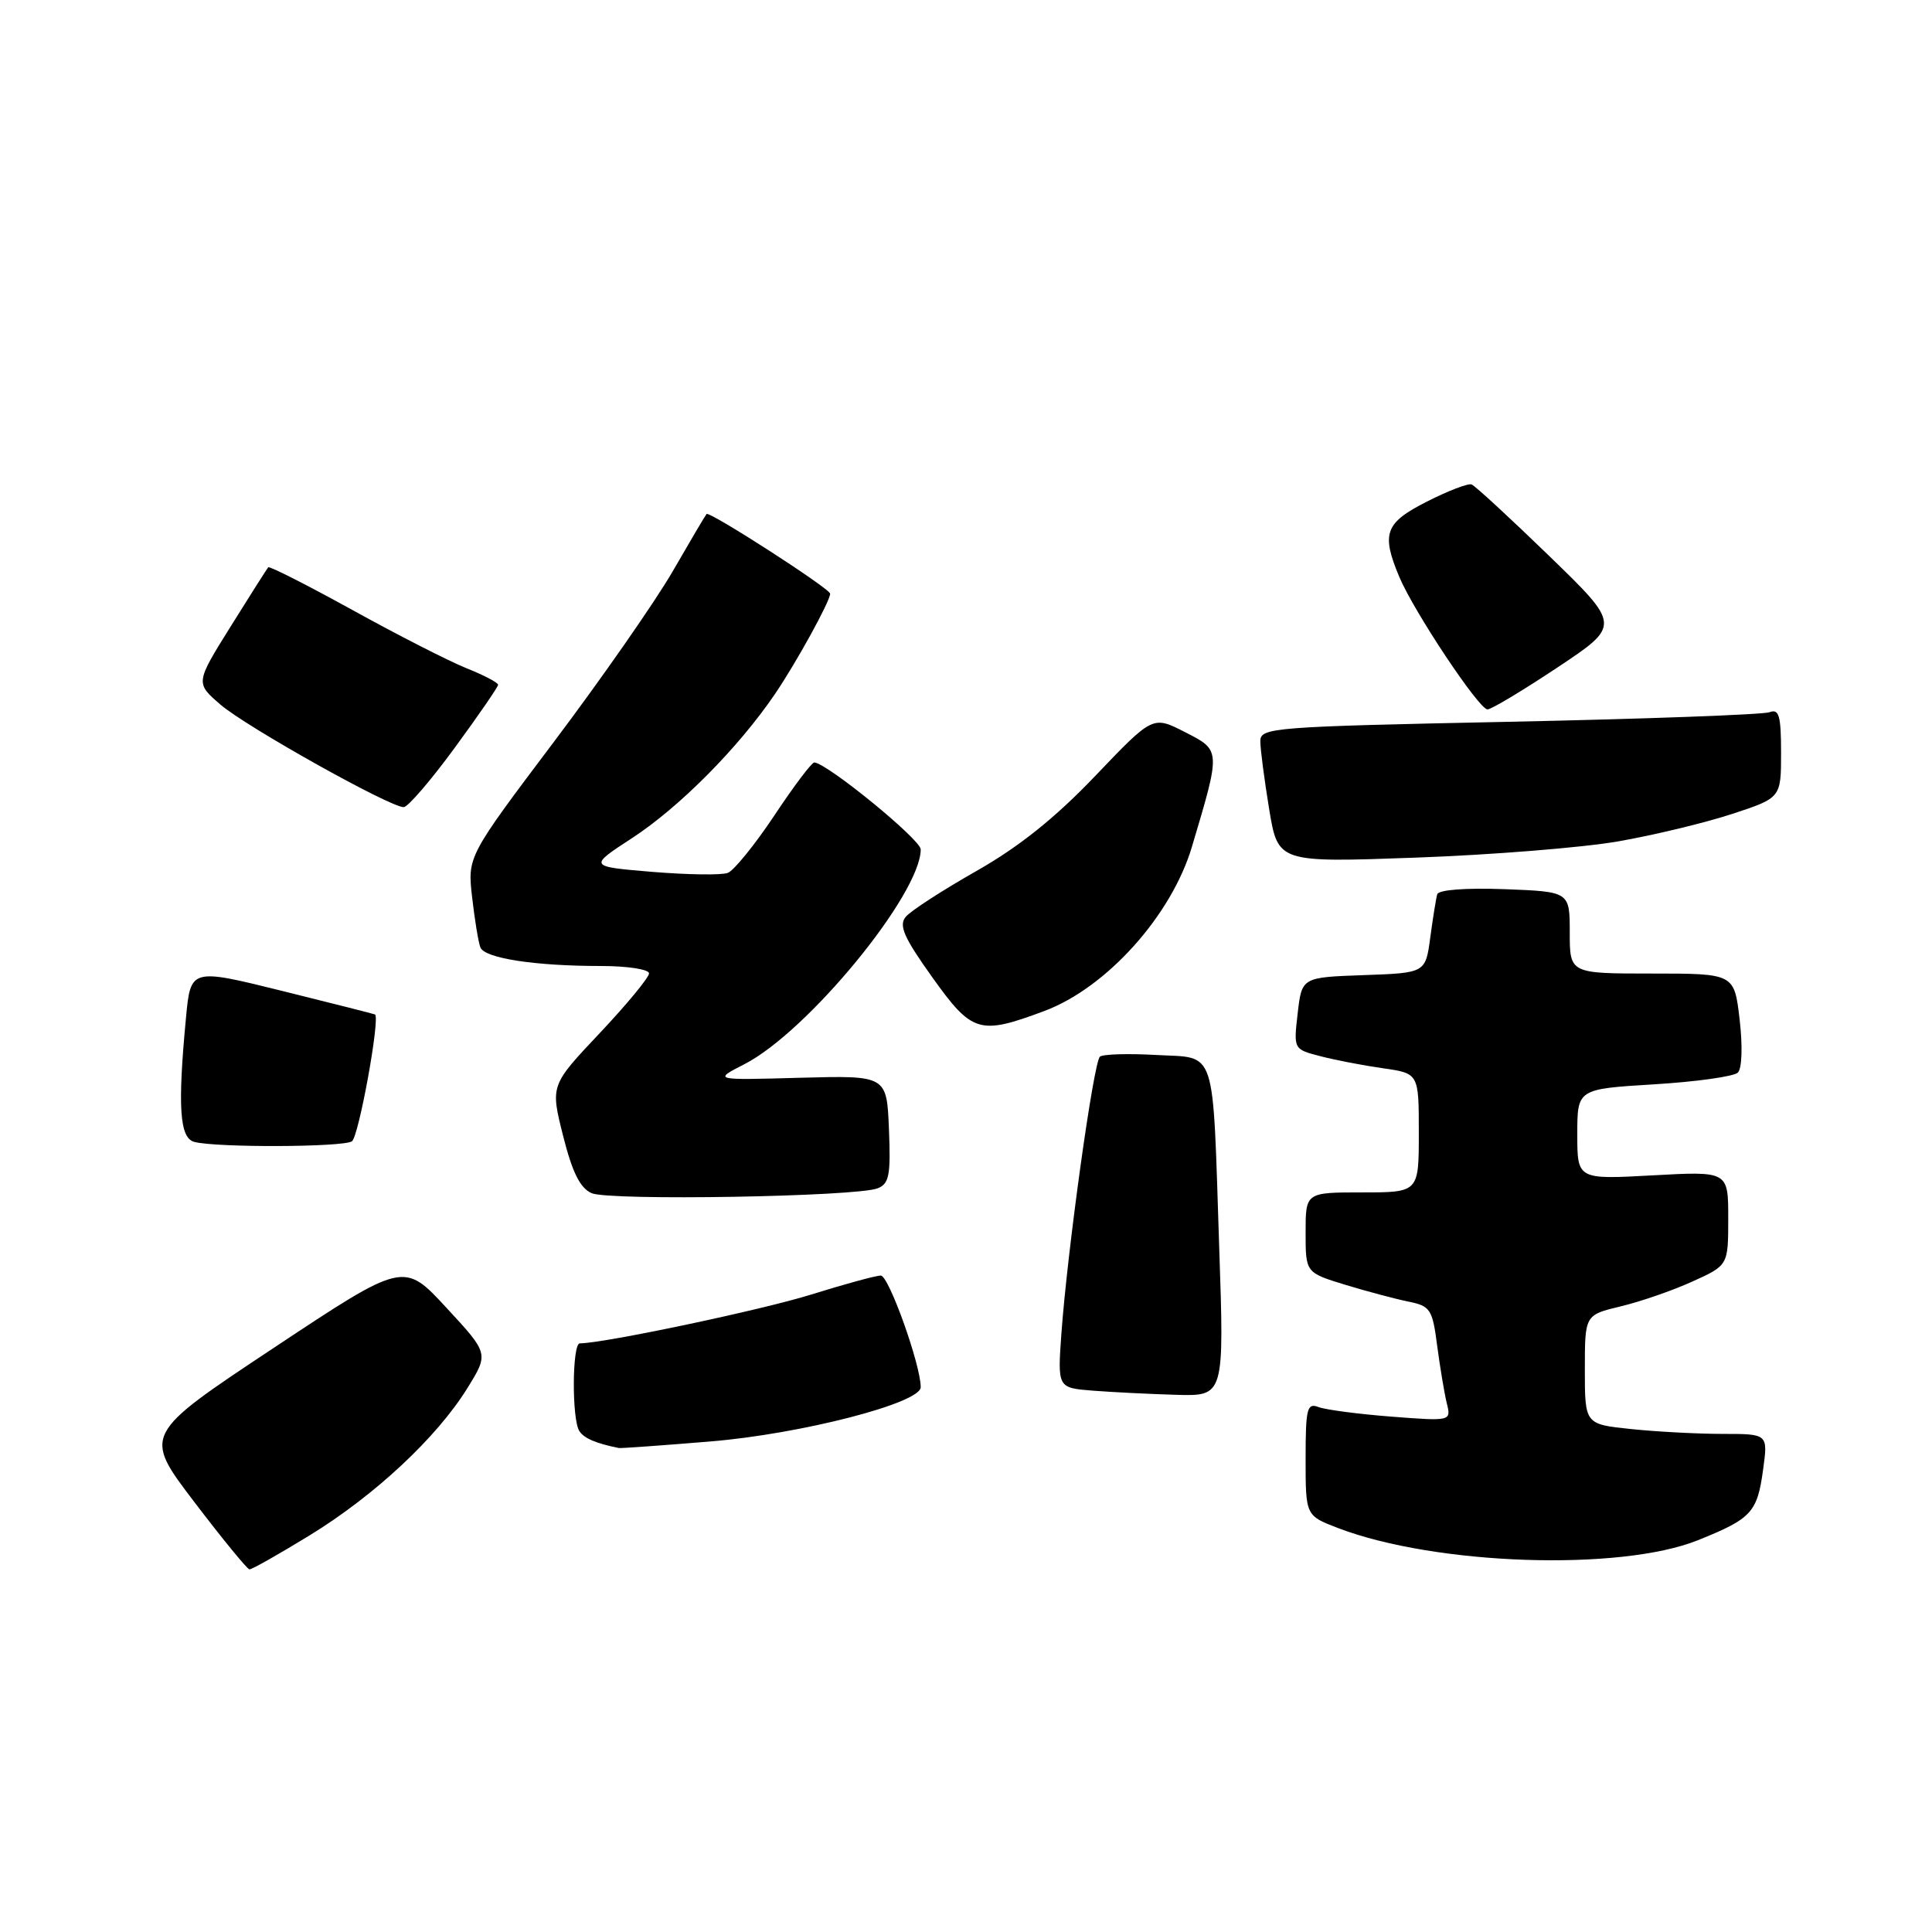 <?xml version="1.0" encoding="UTF-8" standalone="no"?>
<!DOCTYPE svg PUBLIC "-//W3C//DTD SVG 1.1//EN" "http://www.w3.org/Graphics/SVG/1.1/DTD/svg11.dtd" >
<svg xmlns="http://www.w3.org/2000/svg" xmlns:xlink="http://www.w3.org/1999/xlink" version="1.1" viewBox="0 0 256 256">
 <g >
 <path fill="currentColor"
d=" M 41.05 203.43 C 49.67 198.14 57.89 190.47 61.94 183.92 C 64.77 179.35 64.77 179.35 59.13 173.26 C 53.50 167.17 53.50 167.17 36.23 178.63 C 18.95 190.09 18.95 190.09 25.73 199.00 C 29.45 203.89 32.75 207.92 33.05 207.95 C 33.35 207.98 36.95 205.94 41.05 203.43 Z  M 225.00 204.08 C 232.09 201.23 232.85 200.41 233.62 194.73 C 234.27 190.00 234.27 190.00 228.28 190.00 C 224.99 190.00 219.53 189.71 216.15 189.36 C 210.00 188.72 210.00 188.72 210.00 181.48 C 210.00 174.24 210.00 174.24 214.75 173.10 C 217.36 172.48 221.64 171.00 224.25 169.81 C 229.00 167.66 229.00 167.66 229.00 161.42 C 229.00 155.19 229.00 155.19 219.00 155.74 C 209.00 156.29 209.00 156.29 209.00 150.30 C 209.00 144.30 209.00 144.30 219.17 143.68 C 224.76 143.34 229.76 142.64 230.28 142.12 C 230.82 141.58 230.92 138.60 230.51 135.09 C 229.80 129.00 229.80 129.00 218.90 129.00 C 208.00 129.00 208.00 129.00 208.00 123.57 C 208.00 118.15 208.00 118.15 199.37 117.82 C 194.19 117.63 190.62 117.90 190.44 118.50 C 190.28 119.05 189.87 121.62 189.52 124.21 C 188.89 128.92 188.89 128.92 180.69 129.21 C 172.50 129.50 172.50 129.50 171.95 134.27 C 171.40 139.03 171.40 139.03 174.95 139.95 C 176.90 140.46 180.64 141.18 183.25 141.55 C 188.00 142.23 188.00 142.23 188.00 150.11 C 188.00 158.00 188.00 158.00 180.50 158.00 C 173.00 158.00 173.00 158.00 173.00 163.32 C 173.00 168.63 173.00 168.63 178.25 170.24 C 181.14 171.12 184.91 172.12 186.63 172.47 C 189.53 173.06 189.81 173.48 190.43 178.30 C 190.81 181.16 191.38 184.58 191.70 185.91 C 192.30 188.32 192.30 188.32 184.35 187.71 C 179.98 187.37 175.64 186.80 174.70 186.44 C 173.19 185.86 173.00 186.63 173.00 193.31 C 173.00 200.83 173.00 200.83 177.31 202.48 C 190.22 207.41 214.69 208.23 225.00 204.08 Z  M 94.14 191.00 C 106.14 190.01 122.00 185.92 122.00 183.81 C 122.00 180.85 117.76 169.00 116.71 169.02 C 116.04 169.02 111.90 170.16 107.50 171.53 C 100.95 173.58 79.99 178.00 76.83 178.00 C 75.81 178.00 75.75 188.07 76.77 189.63 C 77.38 190.58 78.97 191.26 82.00 191.87 C 82.28 191.92 87.74 191.53 94.14 191.00 Z  M 161.55 165.25 C 160.65 138.25 161.30 140.25 153.19 139.79 C 149.51 139.58 146.16 139.68 145.75 140.01 C 144.91 140.67 141.45 165.56 140.64 176.70 C 140.13 183.90 140.13 183.90 144.81 184.27 C 147.39 184.47 152.36 184.72 155.86 184.82 C 162.22 185.00 162.22 185.00 161.55 165.25 Z  M 116.29 157.46 C 117.82 156.86 118.04 155.71 117.79 149.63 C 117.50 142.50 117.50 142.50 106.00 142.81 C 94.50 143.13 94.50 143.13 98.62 141.02 C 106.99 136.75 122.00 118.47 122.00 112.55 C 122.00 111.25 109.61 101.13 107.90 101.03 C 107.56 101.02 105.18 104.17 102.61 108.05 C 100.03 111.92 97.25 115.35 96.44 115.66 C 95.62 115.98 91.13 115.91 86.46 115.53 C 77.97 114.82 77.97 114.82 83.74 111.06 C 90.00 106.98 97.82 99.11 102.66 92.00 C 105.48 87.87 110.00 79.65 110.00 78.67 C 110.00 78.00 93.98 67.68 93.62 68.11 C 93.44 68.32 91.41 71.76 89.11 75.75 C 86.80 79.73 79.75 89.86 73.43 98.25 C 61.94 113.50 61.94 113.50 62.56 118.91 C 62.90 121.88 63.39 124.86 63.65 125.53 C 64.20 126.97 70.84 128.00 79.64 128.00 C 83.14 128.00 86.00 128.44 86.00 128.98 C 86.00 129.52 83.06 133.08 79.47 136.89 C 72.93 143.82 72.93 143.82 74.61 150.49 C 75.83 155.34 76.86 157.42 78.39 158.10 C 80.73 159.13 113.45 158.57 116.29 157.46 Z  M 46.63 151.23 C 47.53 150.65 50.40 134.87 49.69 134.42 C 49.58 134.36 44.05 132.95 37.38 131.30 C 25.26 128.30 25.26 128.30 24.64 134.90 C 23.52 146.71 23.80 150.80 25.75 151.31 C 28.69 152.08 45.43 152.02 46.63 151.23 Z  M 138.39 133.96 C 146.64 130.87 155.23 121.31 157.94 112.19 C 161.78 99.30 161.79 99.44 156.98 96.99 C 152.75 94.83 152.75 94.83 145.12 102.82 C 139.80 108.39 135.04 112.20 129.35 115.43 C 124.86 117.98 120.66 120.70 120.01 121.49 C 119.07 122.62 119.76 124.21 123.50 129.45 C 128.82 136.90 129.76 137.18 138.39 133.96 Z  M 214.40 111.49 C 219.12 110.67 225.91 109.03 229.49 107.86 C 236.00 105.72 236.00 105.72 236.00 99.75 C 236.00 94.83 235.73 93.89 234.48 94.37 C 233.65 94.69 218.12 95.26 199.98 95.64 C 168.50 96.29 167.00 96.41 167.00 98.22 C 167.00 99.26 167.53 103.31 168.17 107.21 C 169.34 114.30 169.34 114.30 187.59 113.64 C 197.62 113.28 209.69 112.31 214.40 111.49 Z  M 60.25 99.09 C 63.41 94.78 66.00 91.02 66.00 90.74 C 66.00 90.45 64.11 89.46 61.80 88.54 C 59.49 87.61 52.70 84.15 46.72 80.84 C 40.73 77.54 35.70 74.98 35.54 75.17 C 35.38 75.35 33.14 78.88 30.57 83.00 C 25.89 90.50 25.89 90.50 29.22 93.37 C 32.63 96.31 51.71 106.99 53.50 106.95 C 54.05 106.94 57.09 103.41 60.25 99.09 Z  M 206.39 88.43 C 214.76 82.86 214.76 82.86 205.29 73.68 C 200.08 68.63 195.45 64.36 194.99 64.19 C 194.53 64.02 191.87 65.04 189.08 66.46 C 183.52 69.28 183.00 70.67 185.40 76.41 C 187.31 80.99 195.97 94.00 197.10 94.00 C 197.61 94.00 201.79 91.49 206.39 88.43 Z "/>
</g>
</svg>